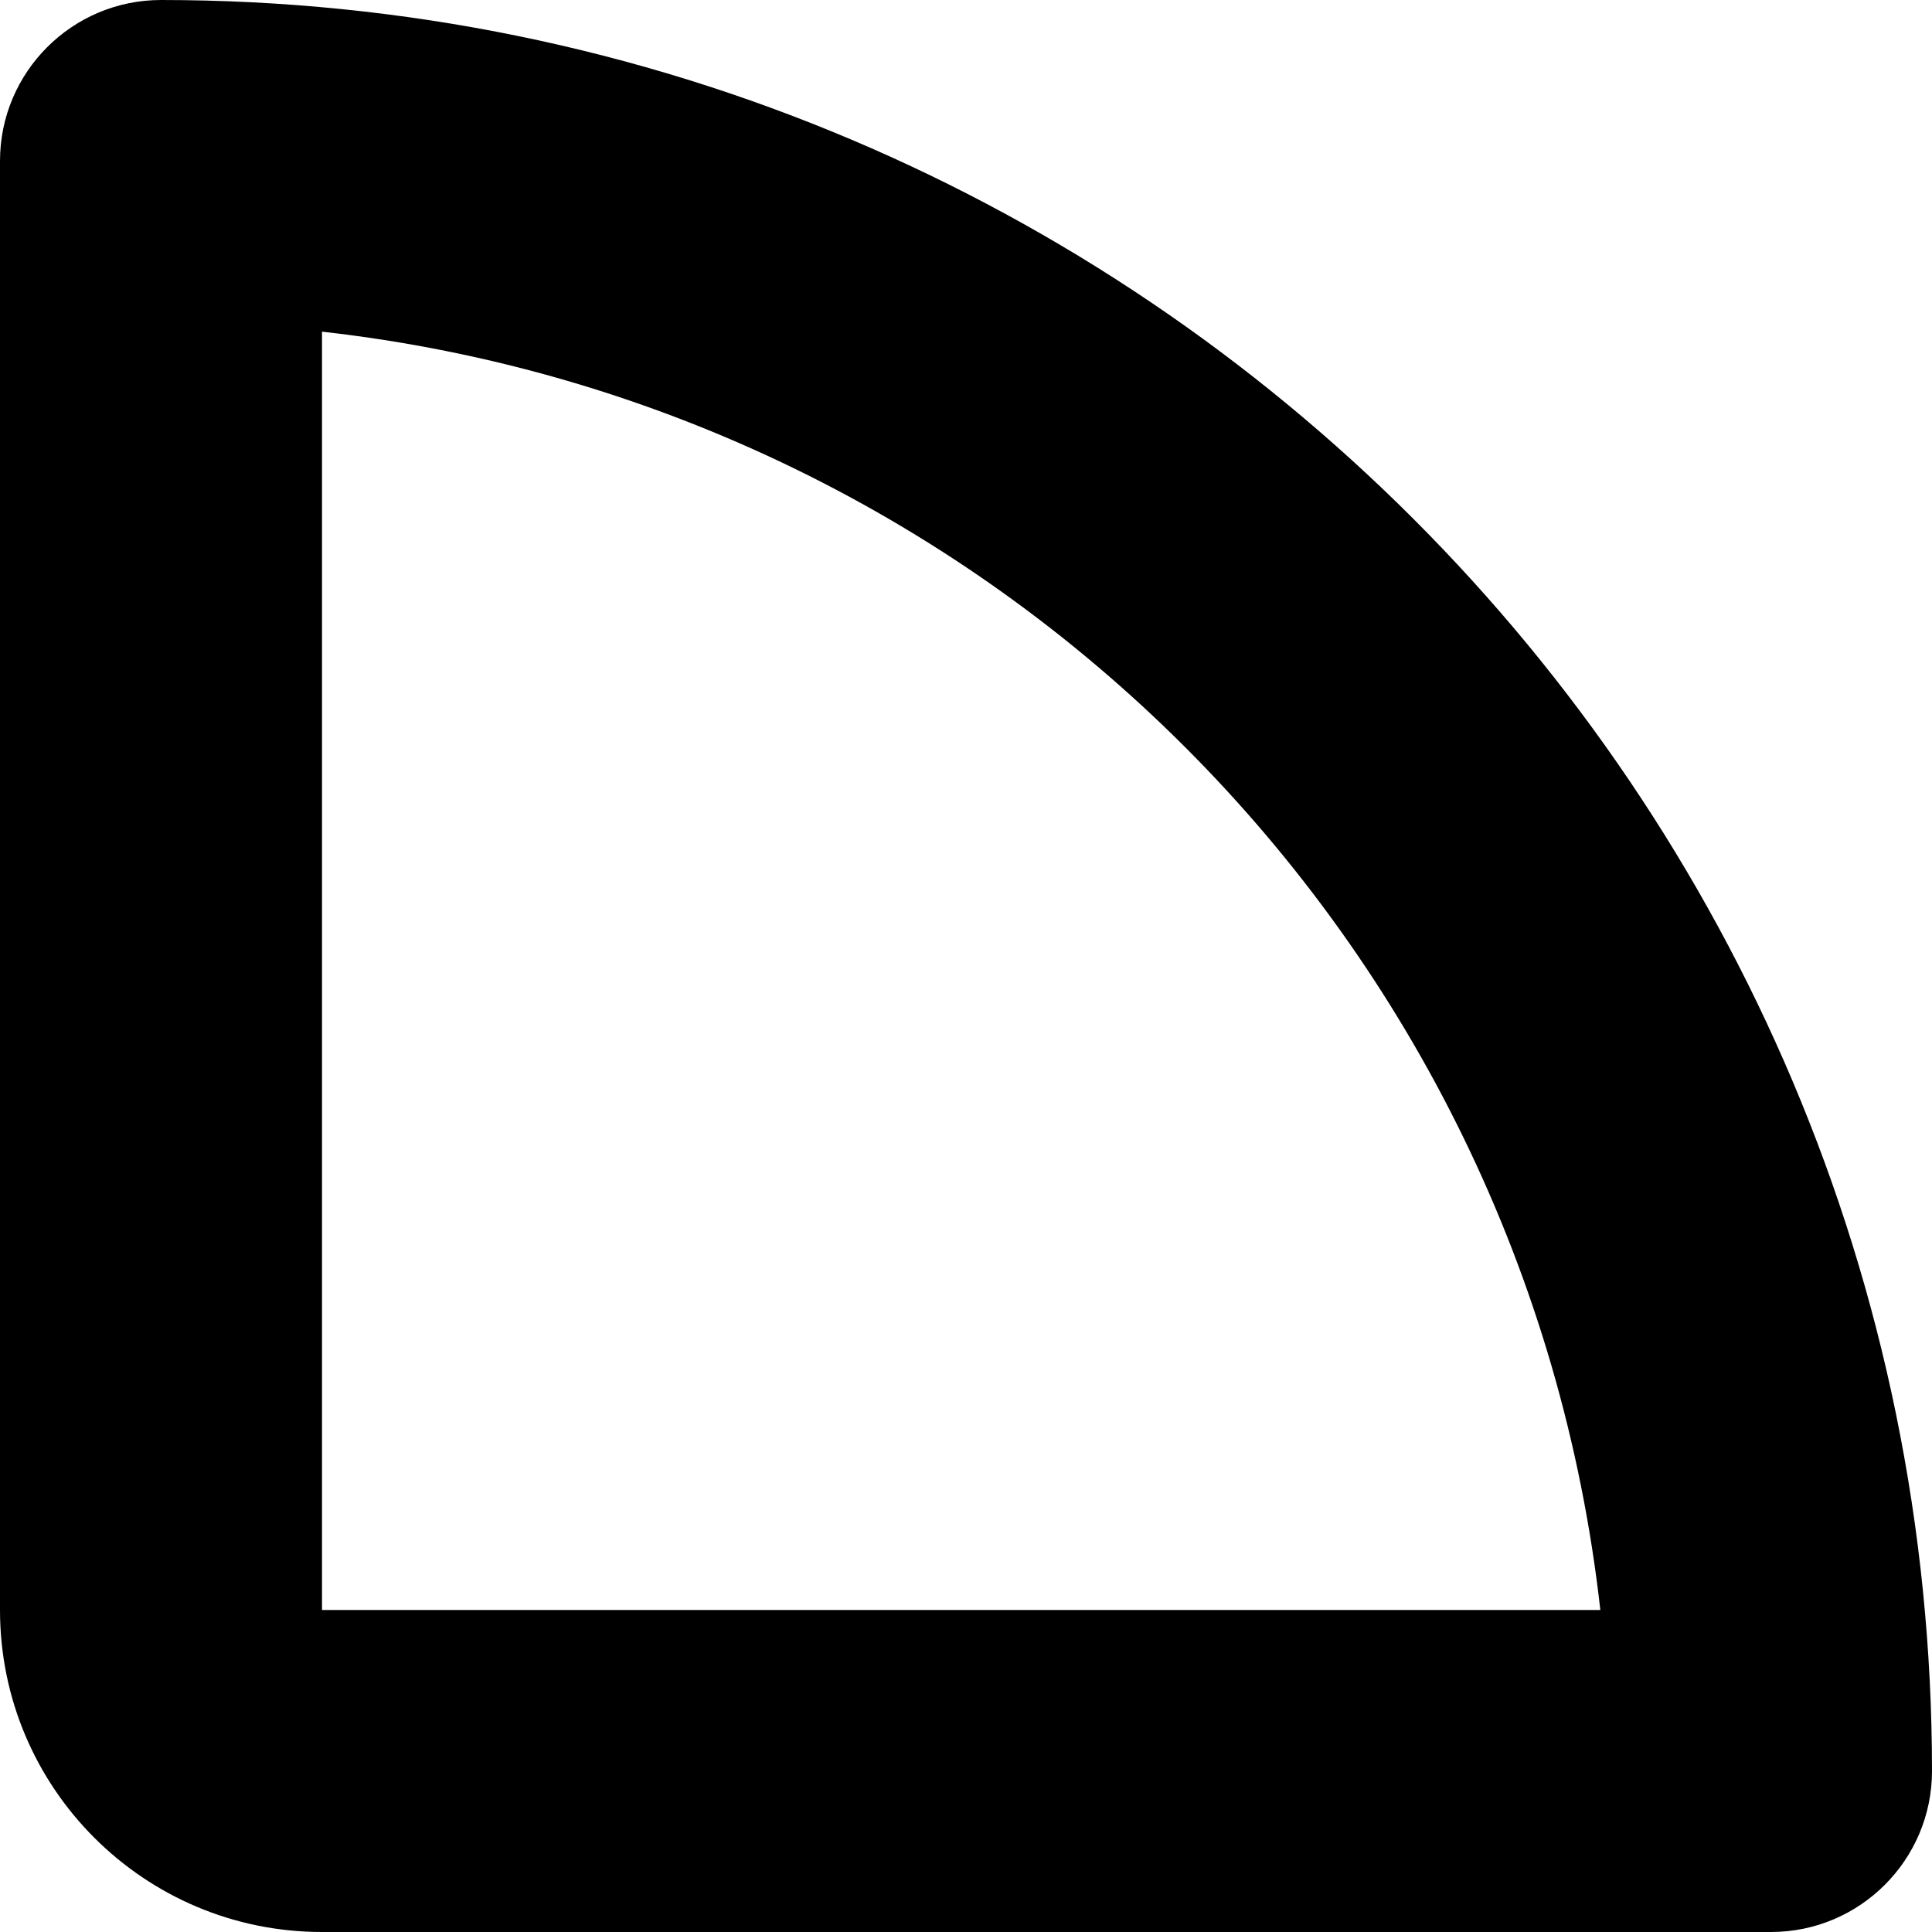 ﻿<?xml version="1.0" encoding="utf-8"?>
<svg version="1.1" xmlns:xlink="http://www.w3.org/1999/xlink" width="12px" height="12px" xmlns="http://www.w3.org/2000/svg">
  <defs>
    <pattern id="BGPattern" patternUnits="userSpaceOnUse" alignment="0 0" imageRepeat="None" />
    <mask fill="white" id="Clip3668">
      <path d="M 12 11  C 12 11.552  11.552 12  11 12  L 2 12  C 0.895 12  0 11.105  0 10  L 0 1  C 0 0.448  0.448 0  1 0  C 7.075 0  12 4.925  12 11  Z M 2 2.06  L 2 10  L 9.94 10  C 9.471 5.824  6.176 2.529  2 2.06  Z " fill-rule="evenodd" />
    </mask>
  </defs>
  <g transform="matrix(1 0 0 1 -17 -2 )">
    <path d="M 12 11  C 12 11.552  11.552 12  11 12  L 2 12  C 0.895 12  0 11.105  0 10  L 0 1  C 0 0.448  0.448 0  1 0  C 7.075 0  12 4.925  12 11  Z M 2 2.06  L 2 10  L 9.94 10  C 9.471 5.824  6.176 2.529  2 2.06  Z " fill-rule="nonzero" fill="rgba(0, 0, 0, 1)" stroke="none" transform="matrix(1 0 0 1 17 2 )" class="fill" />
    <path d="M 12 11  C 12 11.552  11.552 12  11 12  L 2 12  C 0.895 12  0 11.105  0 10  L 0 1  C 0 0.448  0.448 0  1 0  C 7.075 0  12 4.925  12 11  Z " stroke-width="0" stroke-dasharray="0" stroke="rgba(255, 255, 255, 0)" fill="none" transform="matrix(1 0 0 1 17 2 )" class="stroke" mask="url(#Clip3668)" />
    <path d="M 2 2.06  L 2 10  L 9.94 10  C 9.471 5.824  6.176 2.529  2 2.06  Z " stroke-width="0" stroke-dasharray="0" stroke="rgba(255, 255, 255, 0)" fill="none" transform="matrix(1 0 0 1 17 2 )" class="stroke" mask="url(#Clip3668)" />
  </g>
</svg>